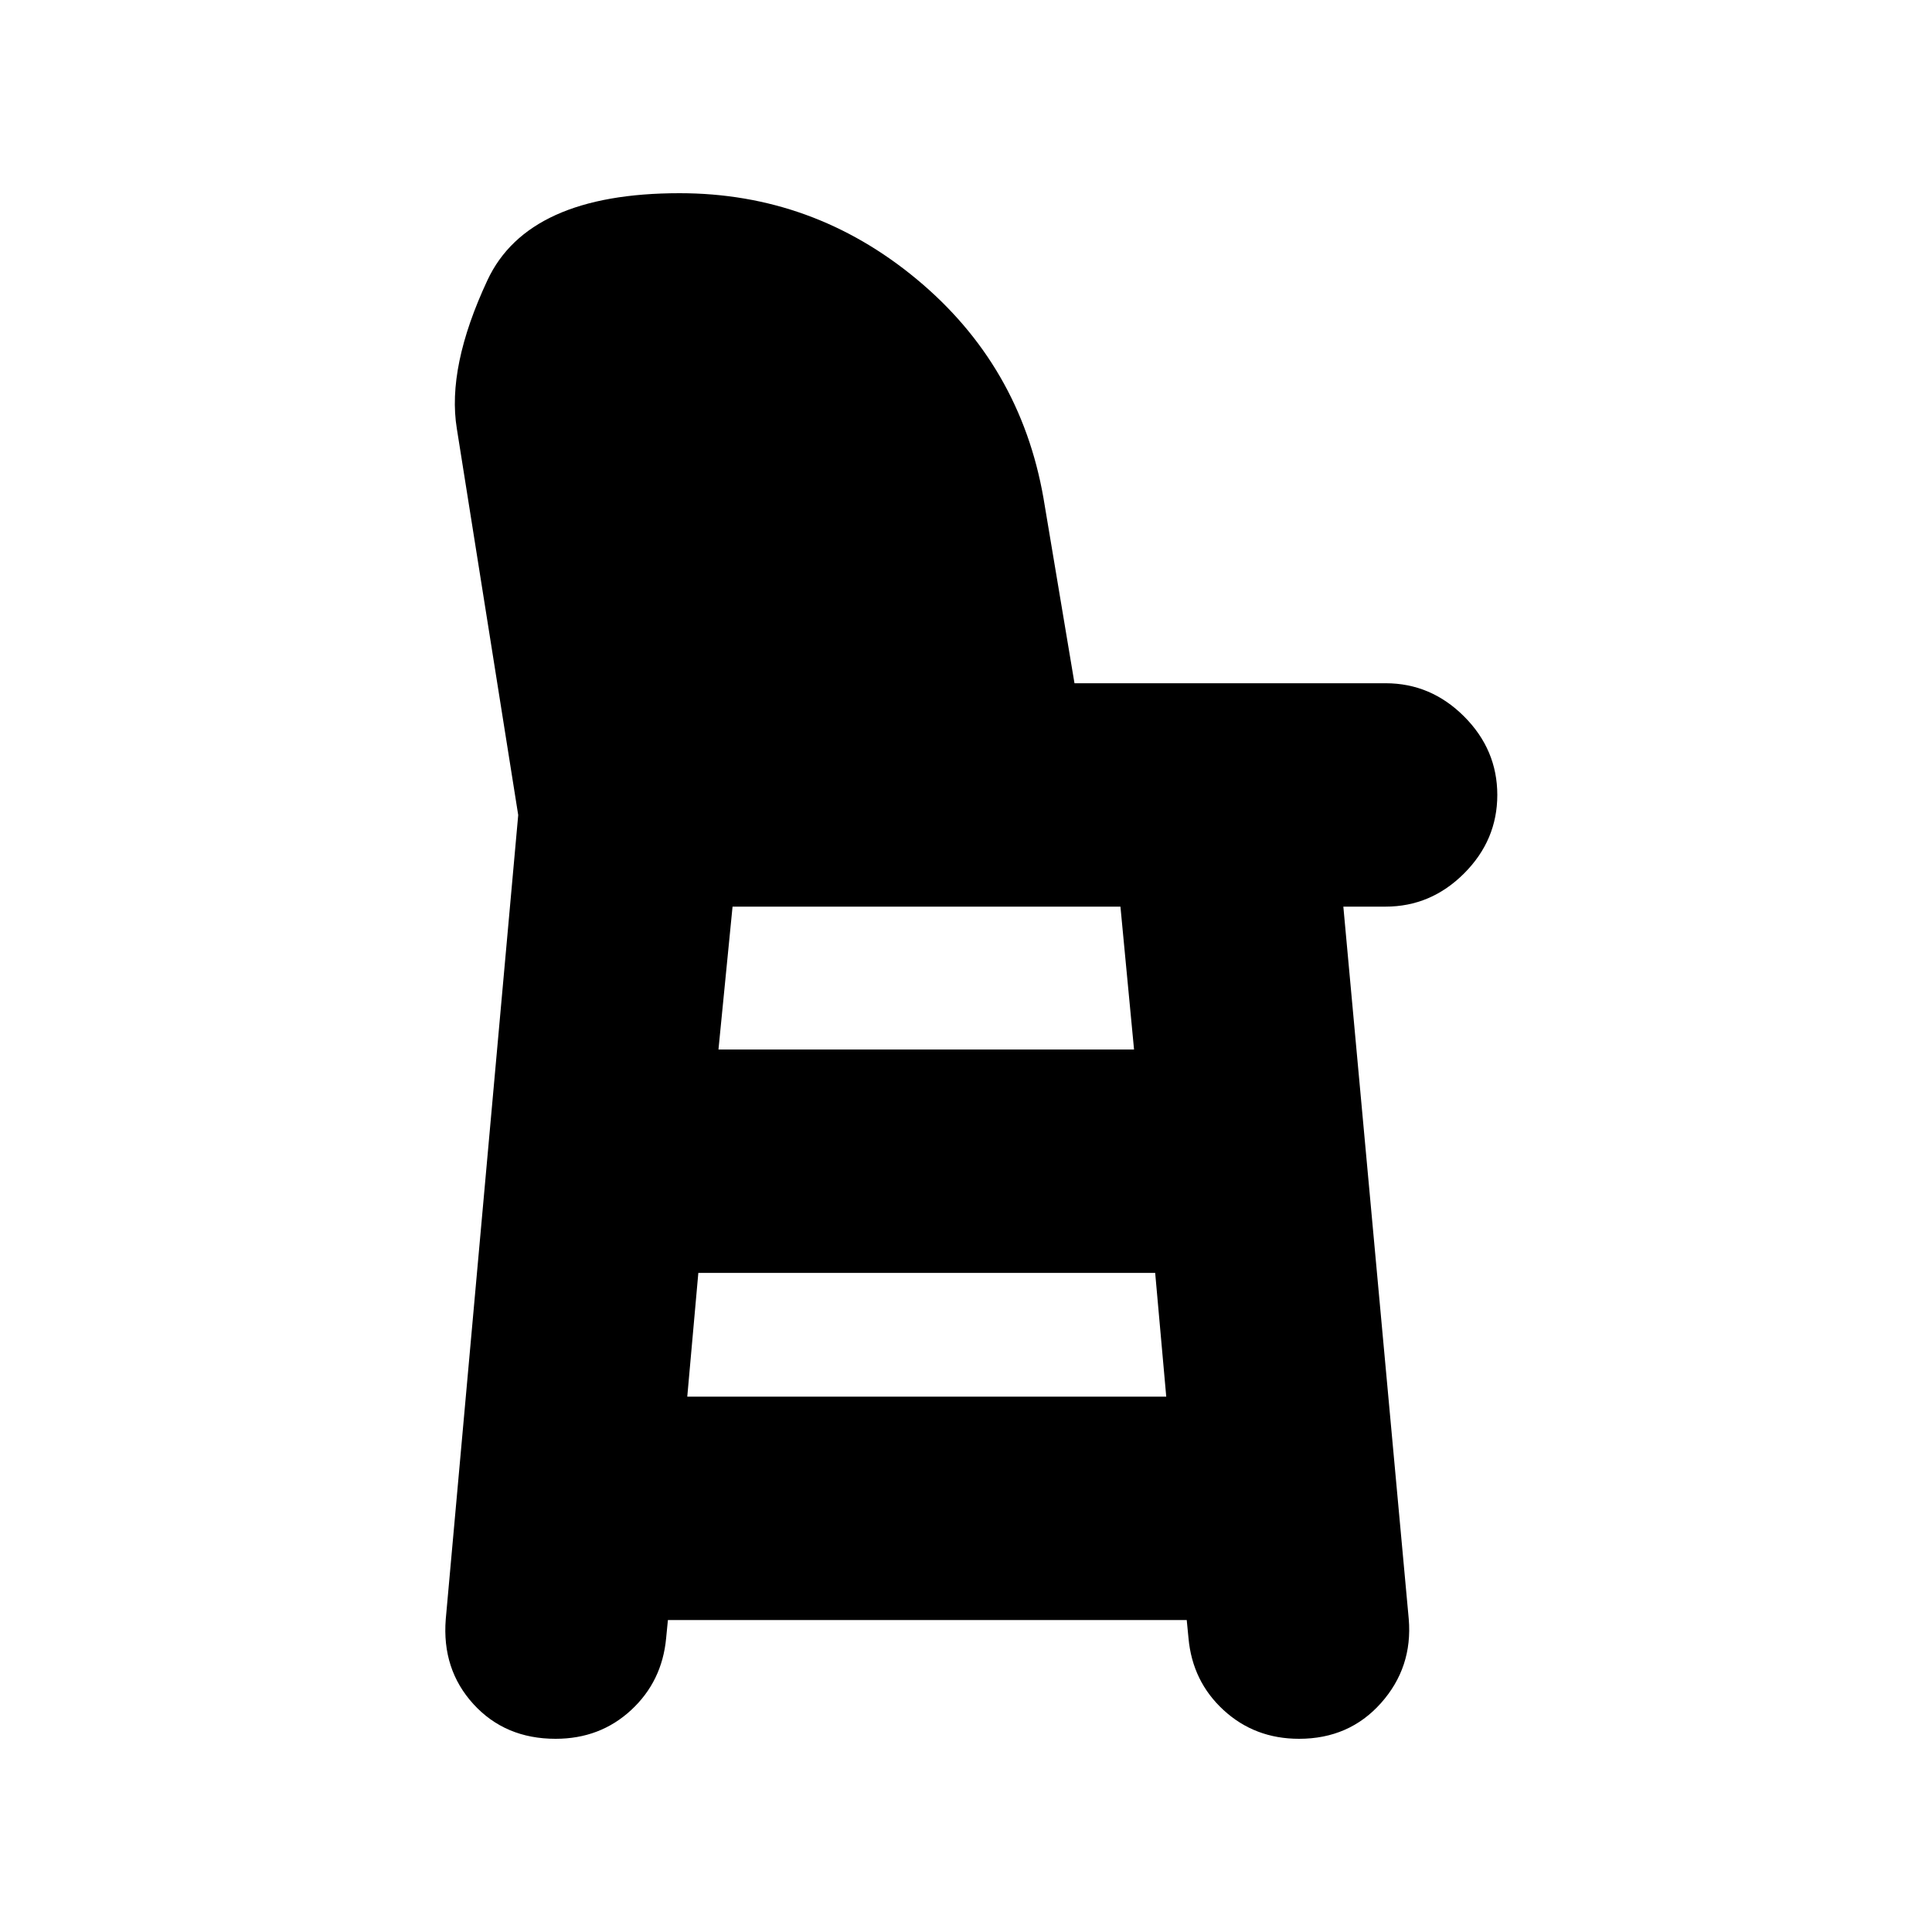 <svg xmlns="http://www.w3.org/2000/svg" height="24" viewBox="0 -960 960 960" width="24"><path d="M276.06-96q-25.06 0-40.81-17.24-15.75-17.25-13.75-42.26l36-399.5L227-747q-5-30.5 15.2-73.75Q262.41-864 337.68-864q66.32 0 117.8 42.72 51.47 42.73 63.02 108.78l15.41 92H688.5q22.5 0 39 16.5t16.5 39q0 22.5-16.5 39t-39 16.5h-21l32.5 354q2 24.01-13.81 41.76Q670.38-96 645.5-96q-22 0-37.5-14.25T590.56-146l-.88-9h-257.8l-.88 9q-2 21.5-17.42 35.75Q298.17-96 276.06-96Zm65.44-170h238l-5.5-61.5H347l-5.5 61.5ZM357-438.5h206.5l-6.76-71H364l-7 71Z"/></svg>